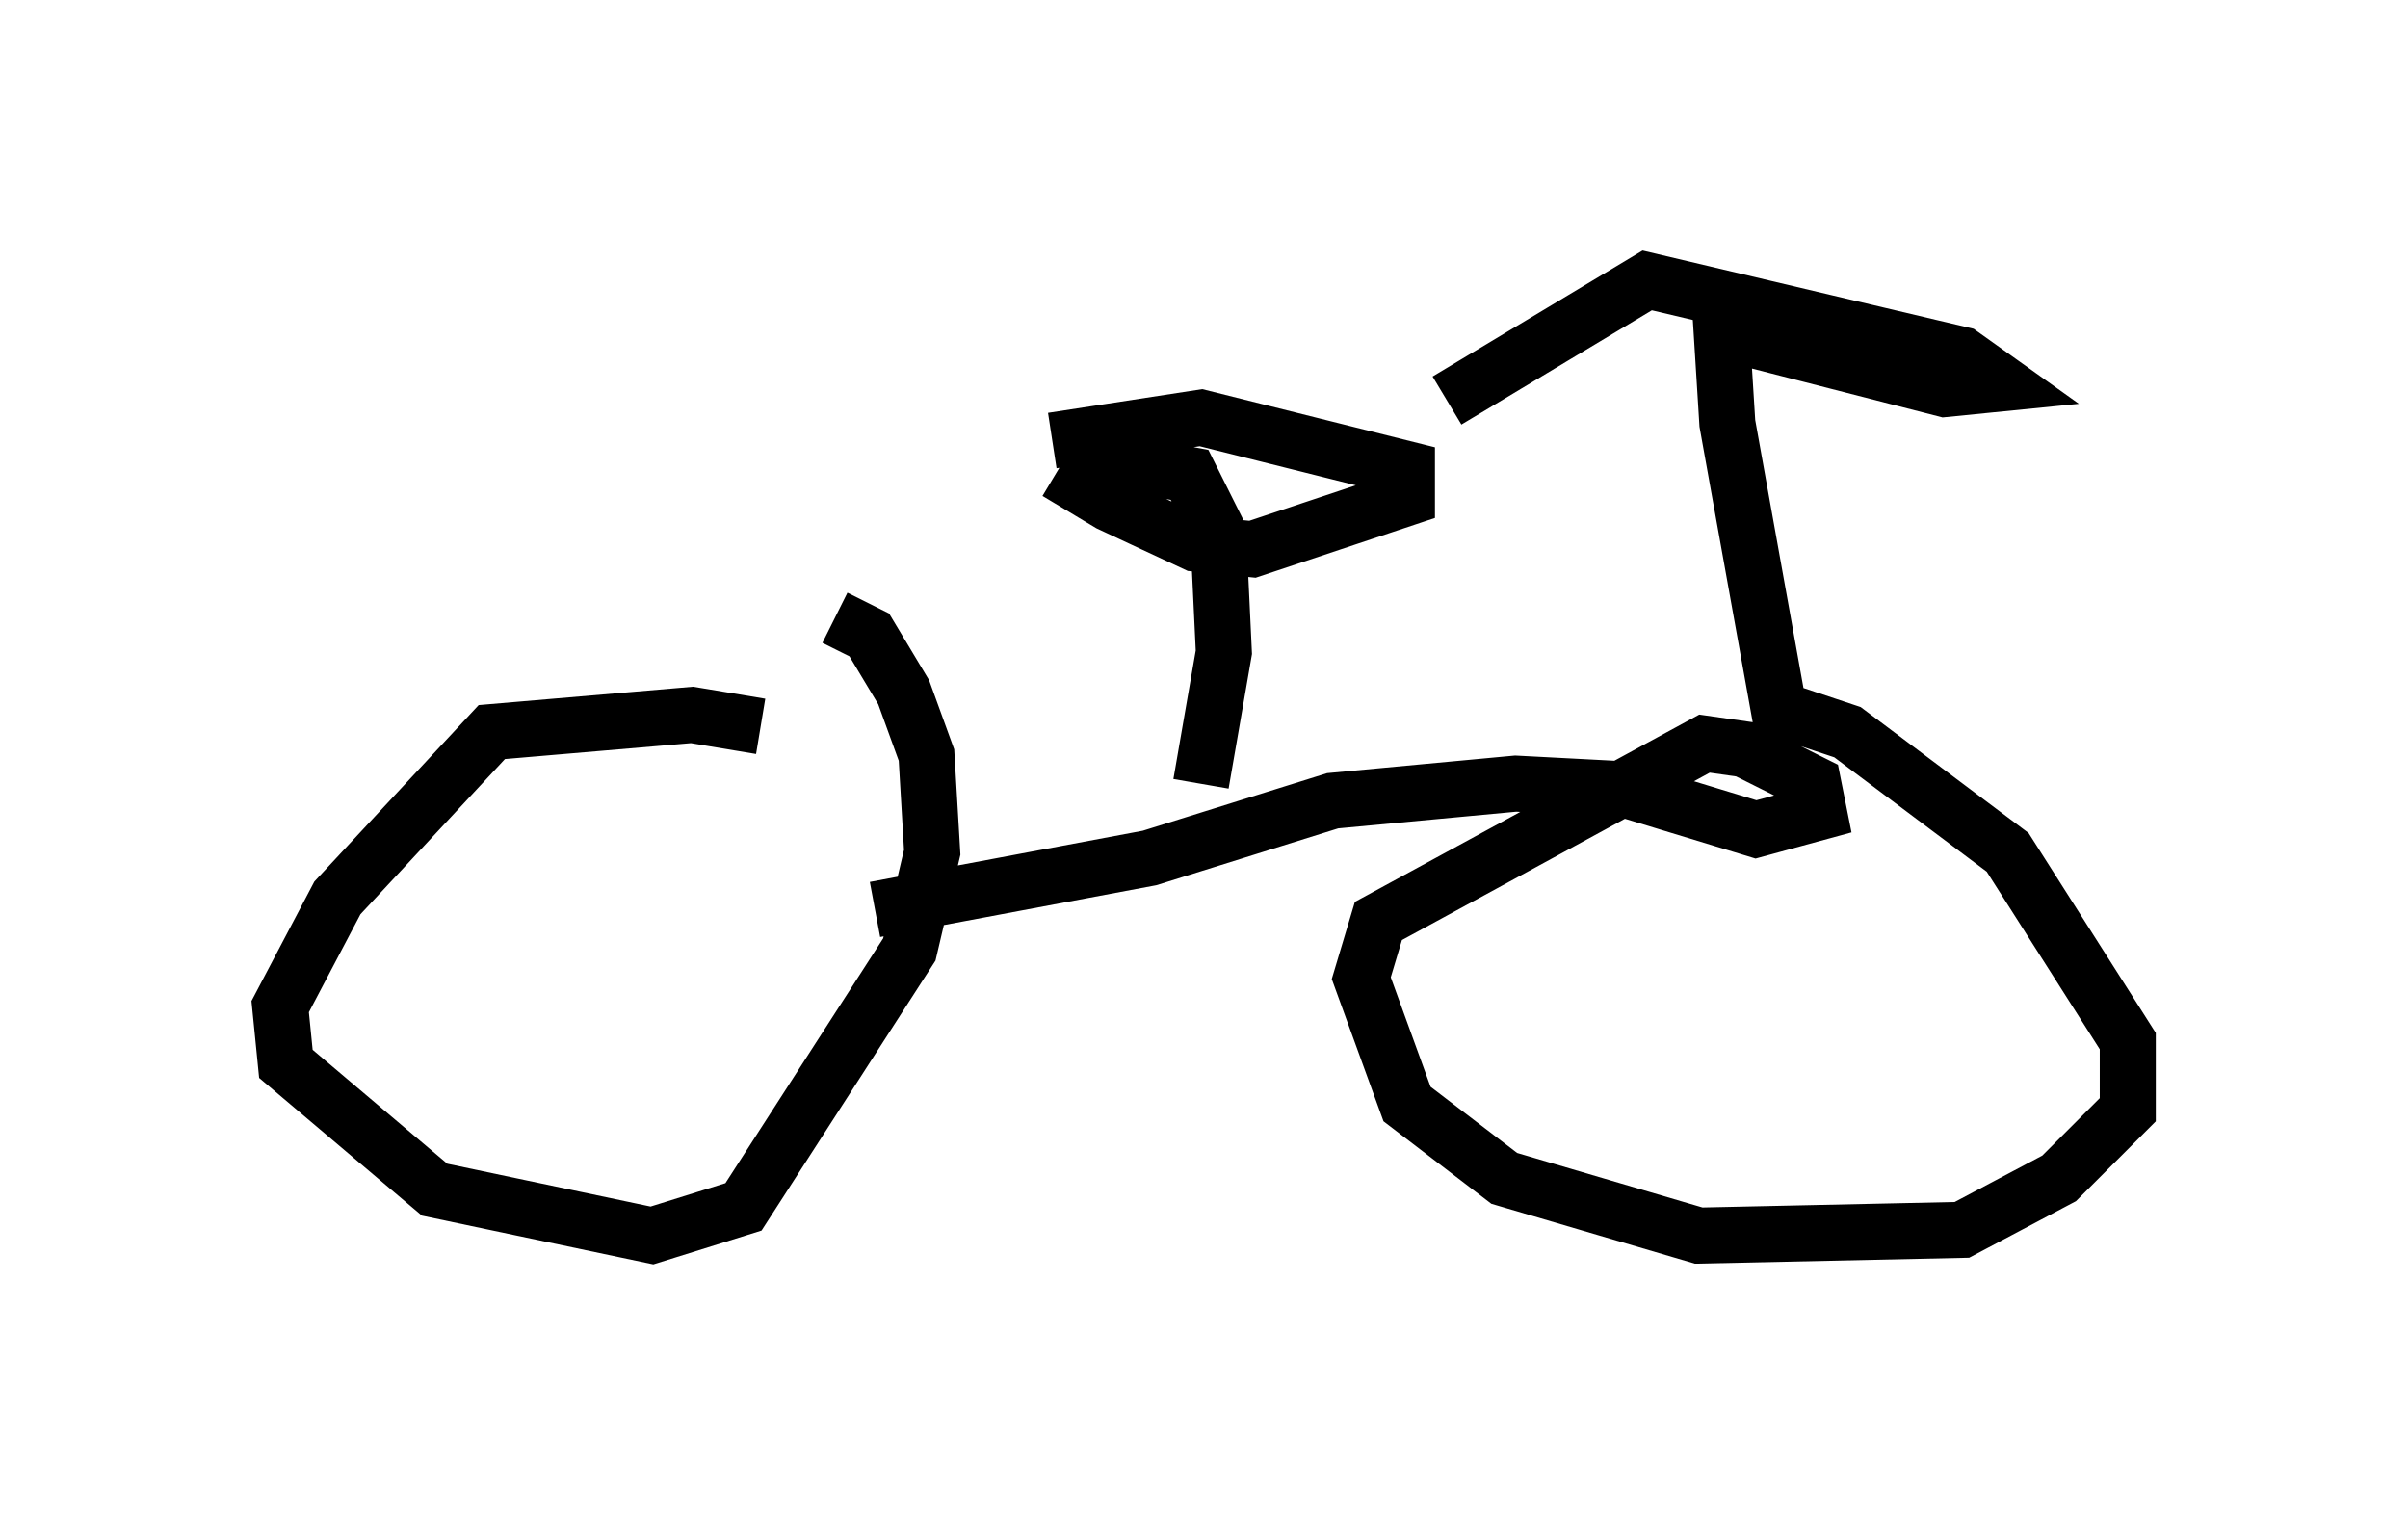 <?xml version="1.0" encoding="utf-8" ?>
<svg baseProfile="full" height="27.048" version="1.1" width="42.973" xmlns="http://www.w3.org/2000/svg" xmlns:ev="http://www.w3.org/2001/xml-events" xmlns:xlink="http://www.w3.org/1999/xlink"><defs /><rect fill="white" height="27.048" width="42.973" x="0" y="0" /><path d="M14.188, 13.473 m-0.613, -0.51 l-1.225, -0.204 -3.573, 0.306 l-2.756, 2.96 -1.021, 1.94 l0.102, 1.021 2.654, 2.246 l3.879, 0.817 1.633, -0.51 l2.96, -4.594 0.408, -1.735 l-0.102, -1.735 -0.408, -1.123 l-0.613, -1.021 -0.613, -0.306 m0.715, 5.206 l4.9, -0.919 3.267, -1.021 l3.267, -0.306 1.94, 0.102 l2.348, 0.715 1.123, -0.306 l-0.102, -0.51 -1.225, -0.613 l-0.715, -0.102 -5.819, 3.165 l-0.306, 1.021 0.817, 2.246 l1.735, 1.327 3.471, 1.021 l4.696, -0.102 1.735, -0.919 l1.225, -1.225 0.0, -1.225 l-2.144, -3.369 -2.858, -2.144 l-1.225, -0.408 -0.919, -5.104 l-0.102, -1.633 3.981, 1.021 l1.021, -0.102 -0.715, -0.51 l-5.615, -1.327 -3.573, 2.144 m-4.39, 6.84 l0.408, -2.348 -0.102, -2.144 l-0.51, -1.021 -1.633, -0.306 l-0.306, 0.51 0.51, 0.306 l1.531, 0.715 1.021, 0.102 l2.756, -0.919 0.0, -0.51 l-3.675, -0.919 -2.654, 0.408 " fill="none" stroke="black" stroke-width="1" /></svg>